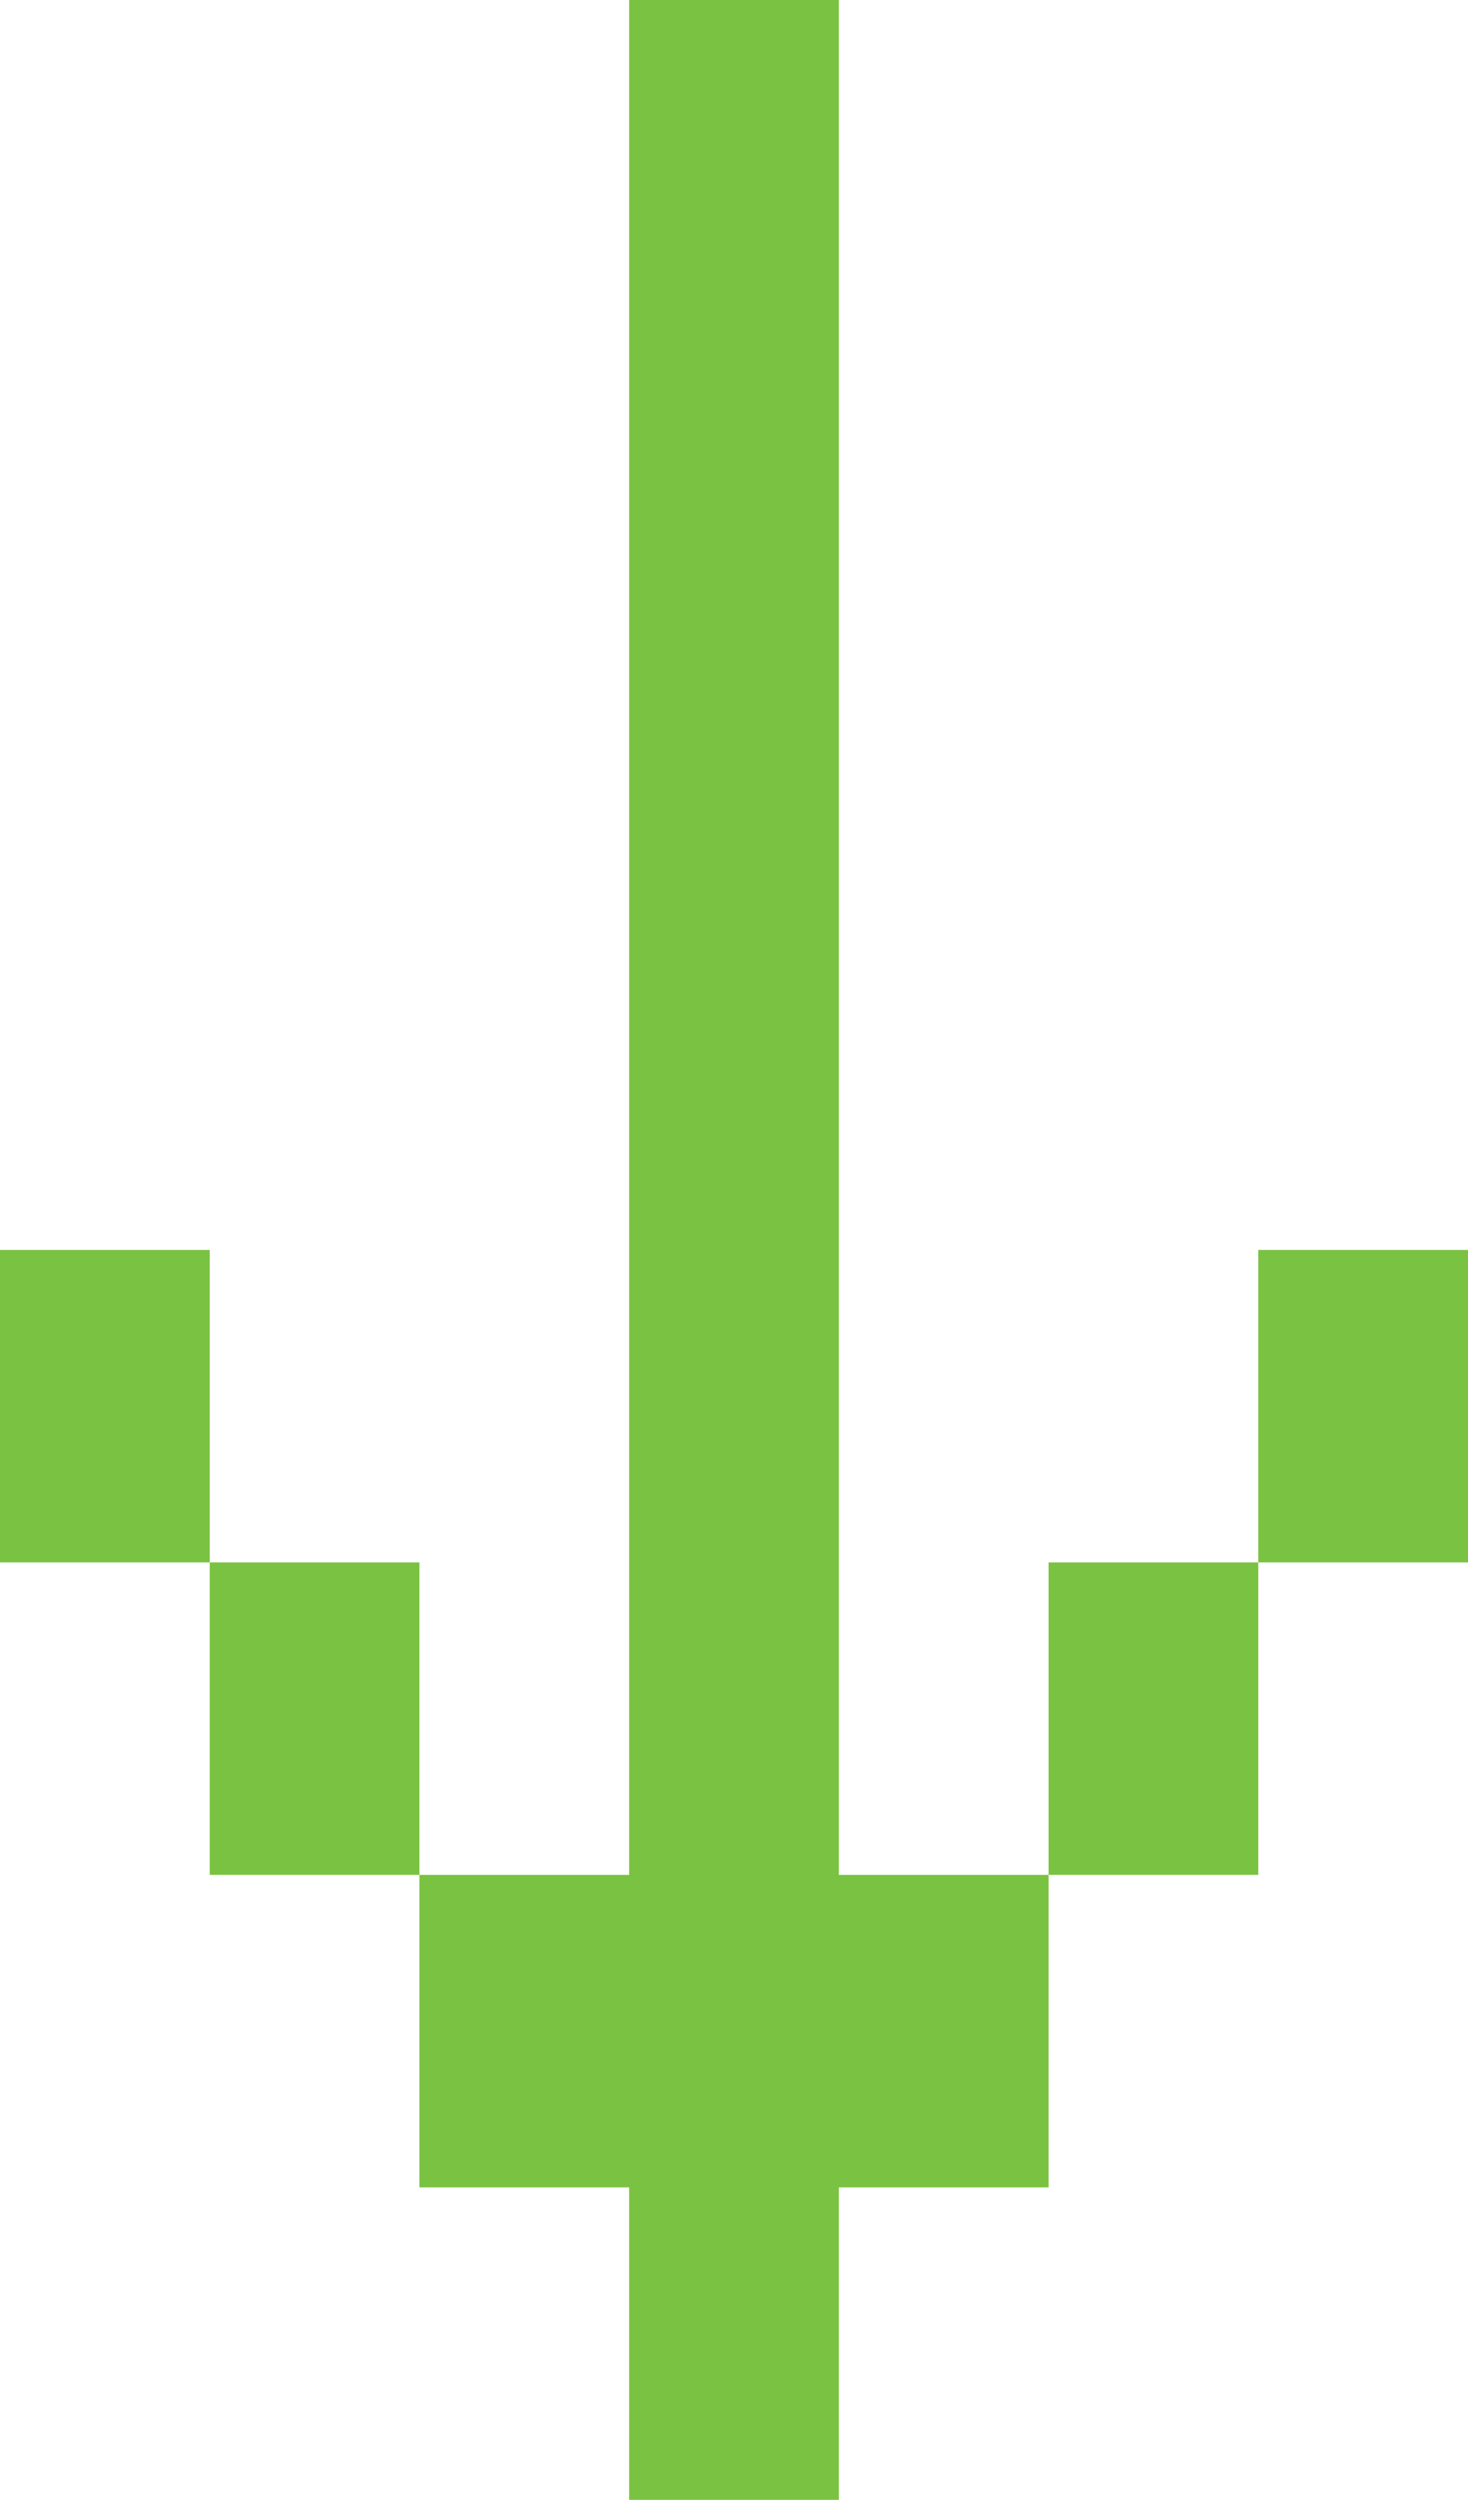 <svg width="37" height="63" viewBox="0 0 37 63" fill="none" xmlns="http://www.w3.org/2000/svg">
<path d="M21.143 -1.38628e-06L15.857 -1.84837e-06L15.857 47.25L10.571 47.25L10.571 55.125L15.857 55.125L15.857 63L21.143 63L21.143 55.125L26.429 55.125L26.429 47.25L21.143 47.25L21.143 -1.38628e-06ZM31.714 39.375L31.714 47.25L26.429 47.25L26.429 39.375L31.714 39.375ZM31.714 39.375L31.714 31.5L37 31.5L37 39.375L31.714 39.375ZM5.286 39.375L5.286 47.25L10.571 47.25L10.571 39.375L5.286 39.375ZM5.286 39.375L5.286 31.5L2.75382e-06 31.5L2.06536e-06 39.375L5.286 39.375Z" fill="#7AC241"/>
</svg>
